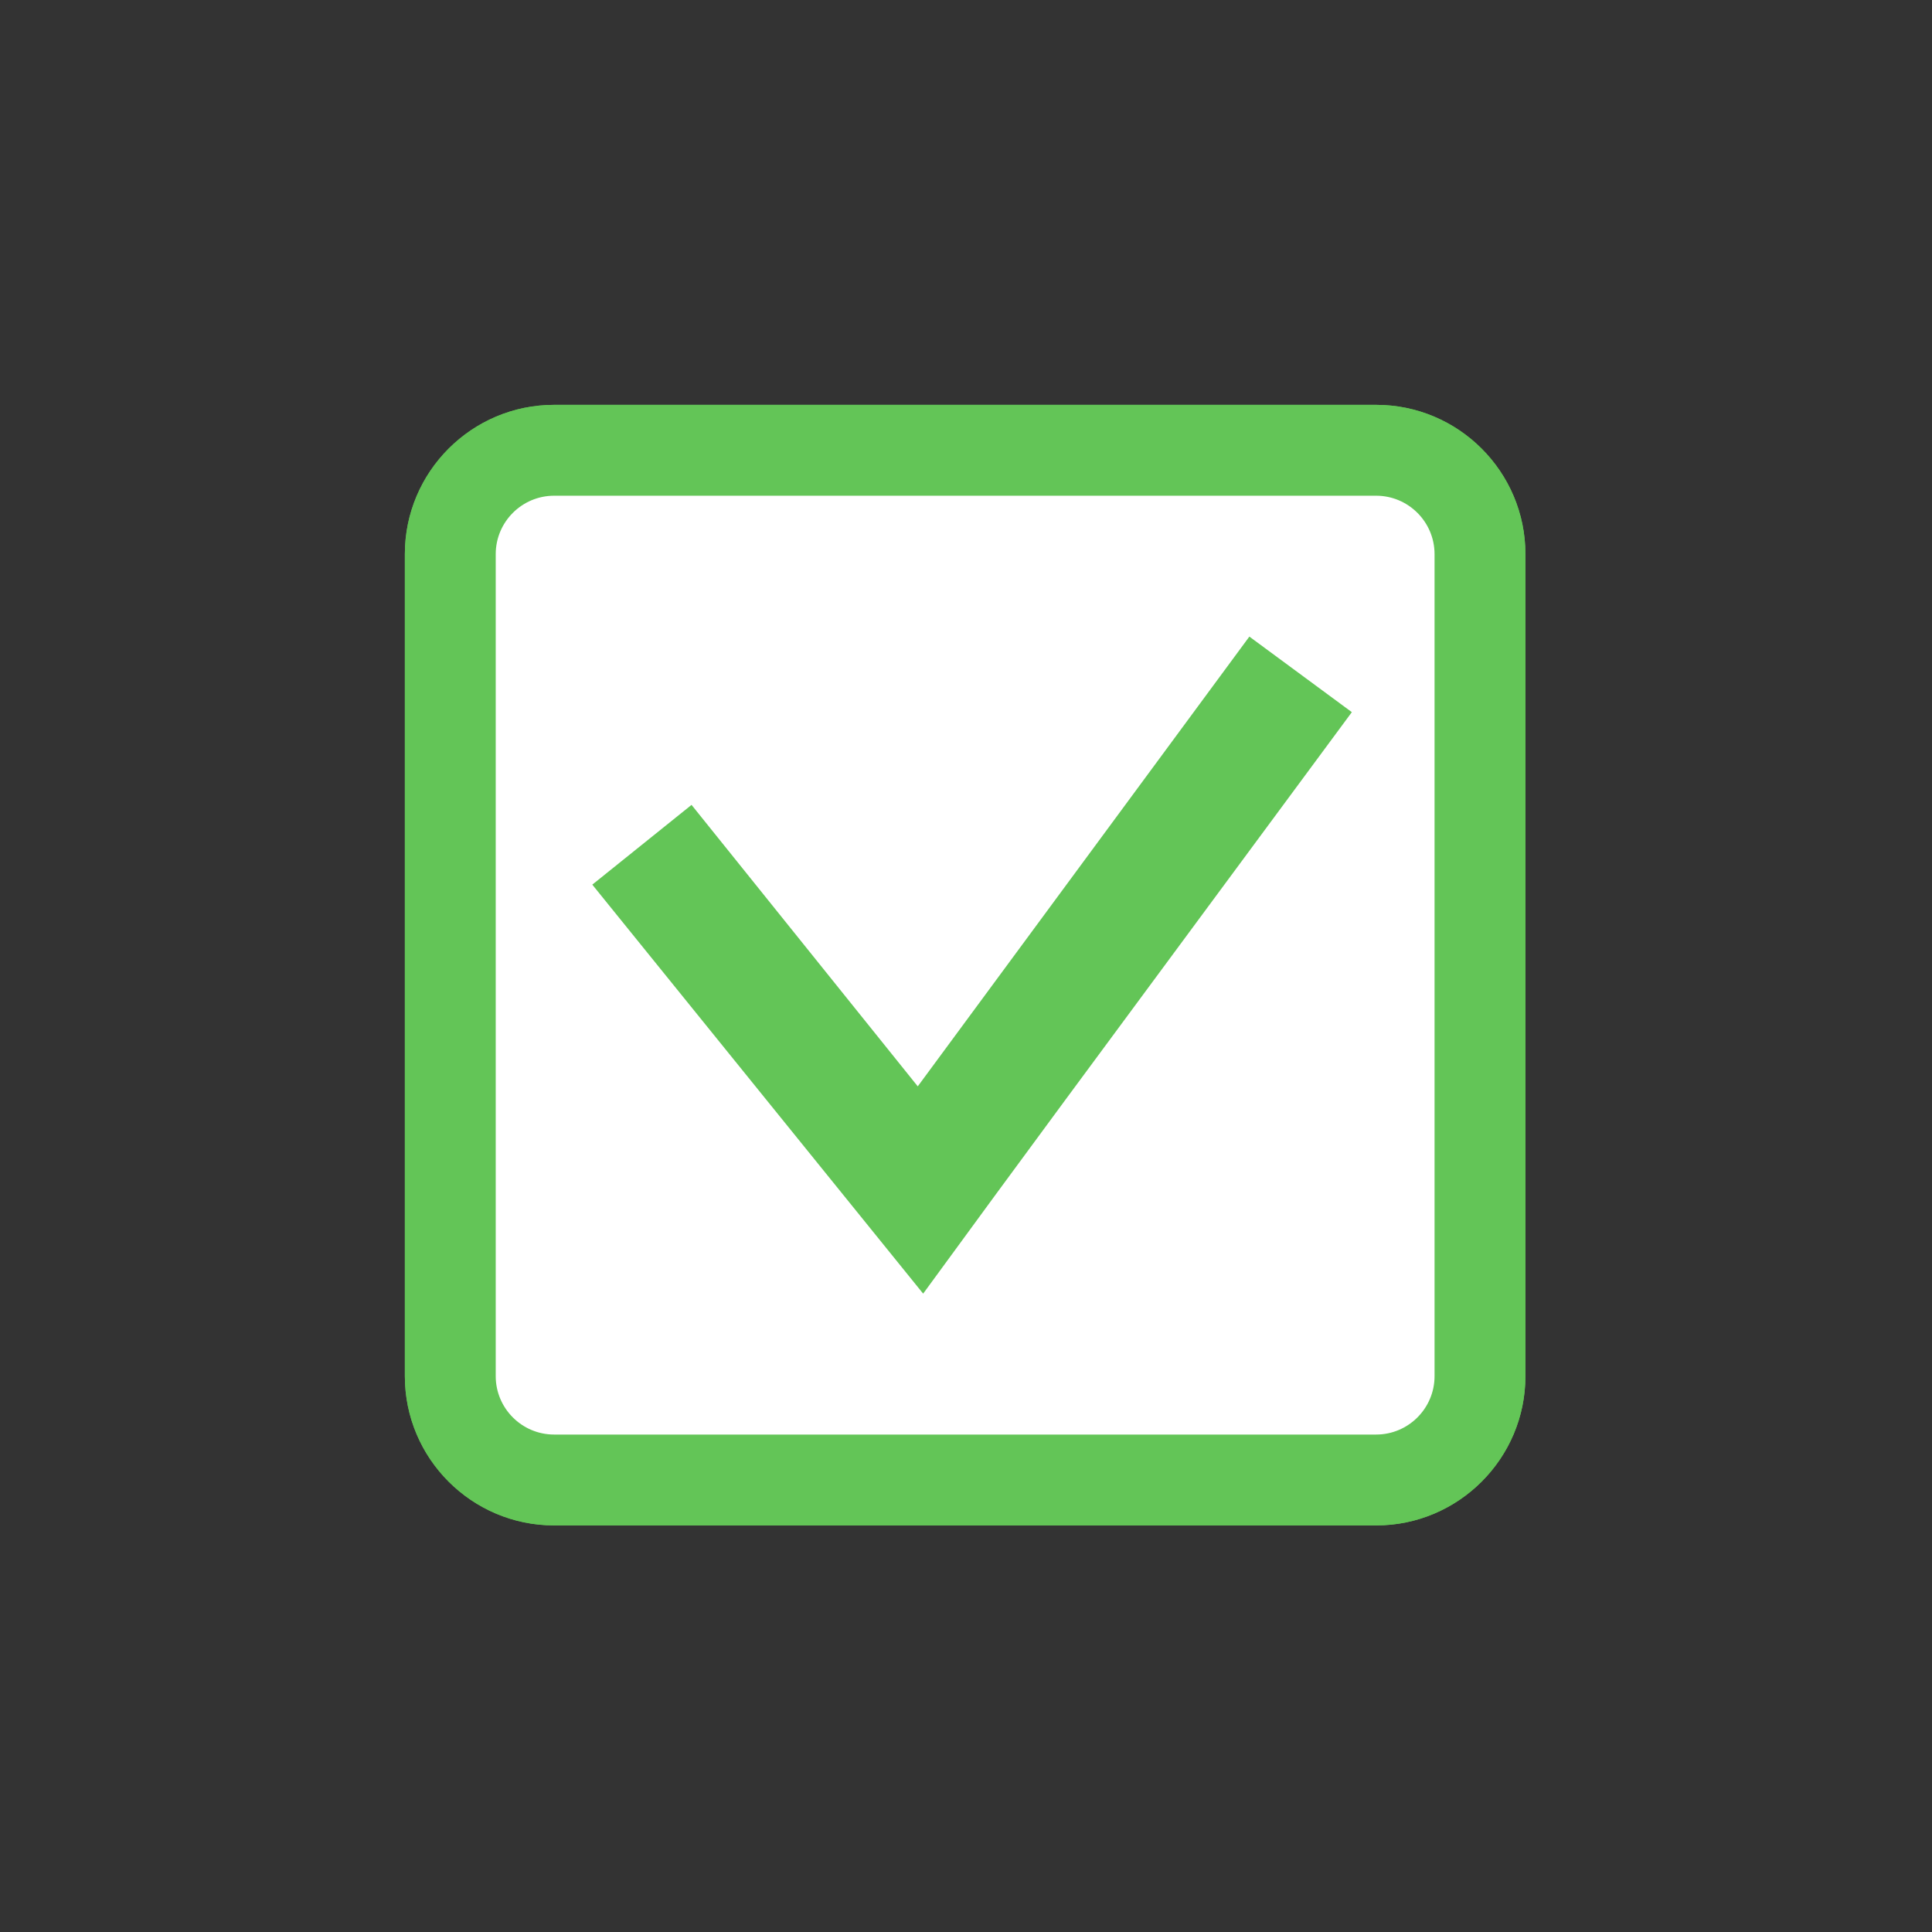 <svg xmlns="http://www.w3.org/2000/svg" xmlns:xlink="http://www.w3.org/1999/xlink" width="500" zoomAndPan="magnify" viewBox="0 0 375 375" height="500" preserveAspectRatio="xMidYMid meet" version="1.0"><rect x="0" y="0" width="375" height="375" fill="#333333" stroke="none"/><defs><clipPath id="2d1e9aacd9"><path d="M 78.582 78.582 L 296.082 78.582 L 296.082 296.082 L 78.582 296.082 Z M 78.582 78.582 " clip-rule="nonzero"/></clipPath><clipPath id="19b8cd3a29"><path d="M 78.582 78.582 L 296.082 78.582 L 296.082 296.082 L 78.582 296.082 Z M 78.582 78.582 " clip-rule="nonzero"/></clipPath></defs><path fill="#ffffff" d="M 286.348 285.199 L 90.836 285.199 L 90.836 89.688 L 286.348 89.688 L 286.348 285.199 " fill-opacity="1" fill-rule="nonzero"/><g clip-path="url(#2d1e9aacd9)"><path fill="#63c557" d="M 107.555 96.219 C 101.305 96.219 96.219 101.305 96.219 107.555 L 96.219 267.109 C 96.219 273.359 101.305 278.445 107.555 278.445 L 267.109 278.445 C 273.359 278.445 278.445 273.359 278.445 267.109 L 278.445 107.555 C 278.445 101.305 273.359 96.219 267.109 96.219 Z M 267.109 296.082 L 107.555 296.082 C 91.578 296.082 78.582 283.082 78.582 267.109 L 78.582 107.555 C 78.582 91.578 91.578 78.582 107.555 78.582 L 267.109 78.582 C 283.082 78.582 296.082 91.578 296.082 107.555 L 296.082 267.109 C 296.082 283.082 283.082 296.082 267.109 296.082 " fill-opacity="1" fill-rule="nonzero"/></g><path fill="#63c557" d="M 262.391 138.23 L 242.5 123.562 L 178.137 210.859 L 134.227 156.227 L 114.965 171.707 L 179.184 251.094 C 197.543 225.922 216.082 200.887 234.598 175.836 C 243.859 163.301 253.125 150.766 262.391 138.23 " fill-opacity="1" fill-rule="nonzero"/><path fill="#ffffff" d="M 286.348 285.199 L 90.836 285.199 L 90.836 89.688 L 286.348 89.688 L 286.348 285.199 " fill-opacity="1" fill-rule="nonzero"/><g clip-path="url(#19b8cd3a29)"><path fill="#63c557" d="M 107.555 96.219 C 101.305 96.219 96.219 101.305 96.219 107.555 L 96.219 267.109 C 96.219 273.359 101.305 278.445 107.555 278.445 L 267.109 278.445 C 273.359 278.445 278.445 273.359 278.445 267.109 L 278.445 107.555 C 278.445 101.305 273.359 96.219 267.109 96.219 Z M 267.109 296.082 L 107.555 296.082 C 91.578 296.082 78.582 283.082 78.582 267.109 L 78.582 107.555 C 78.582 91.578 91.578 78.582 107.555 78.582 L 267.109 78.582 C 283.082 78.582 296.082 91.578 296.082 107.555 L 296.082 267.109 C 296.082 283.082 283.082 296.082 267.109 296.082 " fill-opacity="1" fill-rule="nonzero"/></g><path fill="#63c557" d="M 262.391 138.23 L 242.5 123.562 L 178.137 210.859 L 134.227 156.227 L 114.965 171.707 L 179.184 251.094 C 197.543 225.922 216.082 200.887 234.598 175.836 C 243.859 163.301 253.125 150.766 262.391 138.23 " fill-opacity="1" fill-rule="nonzero"/></svg>